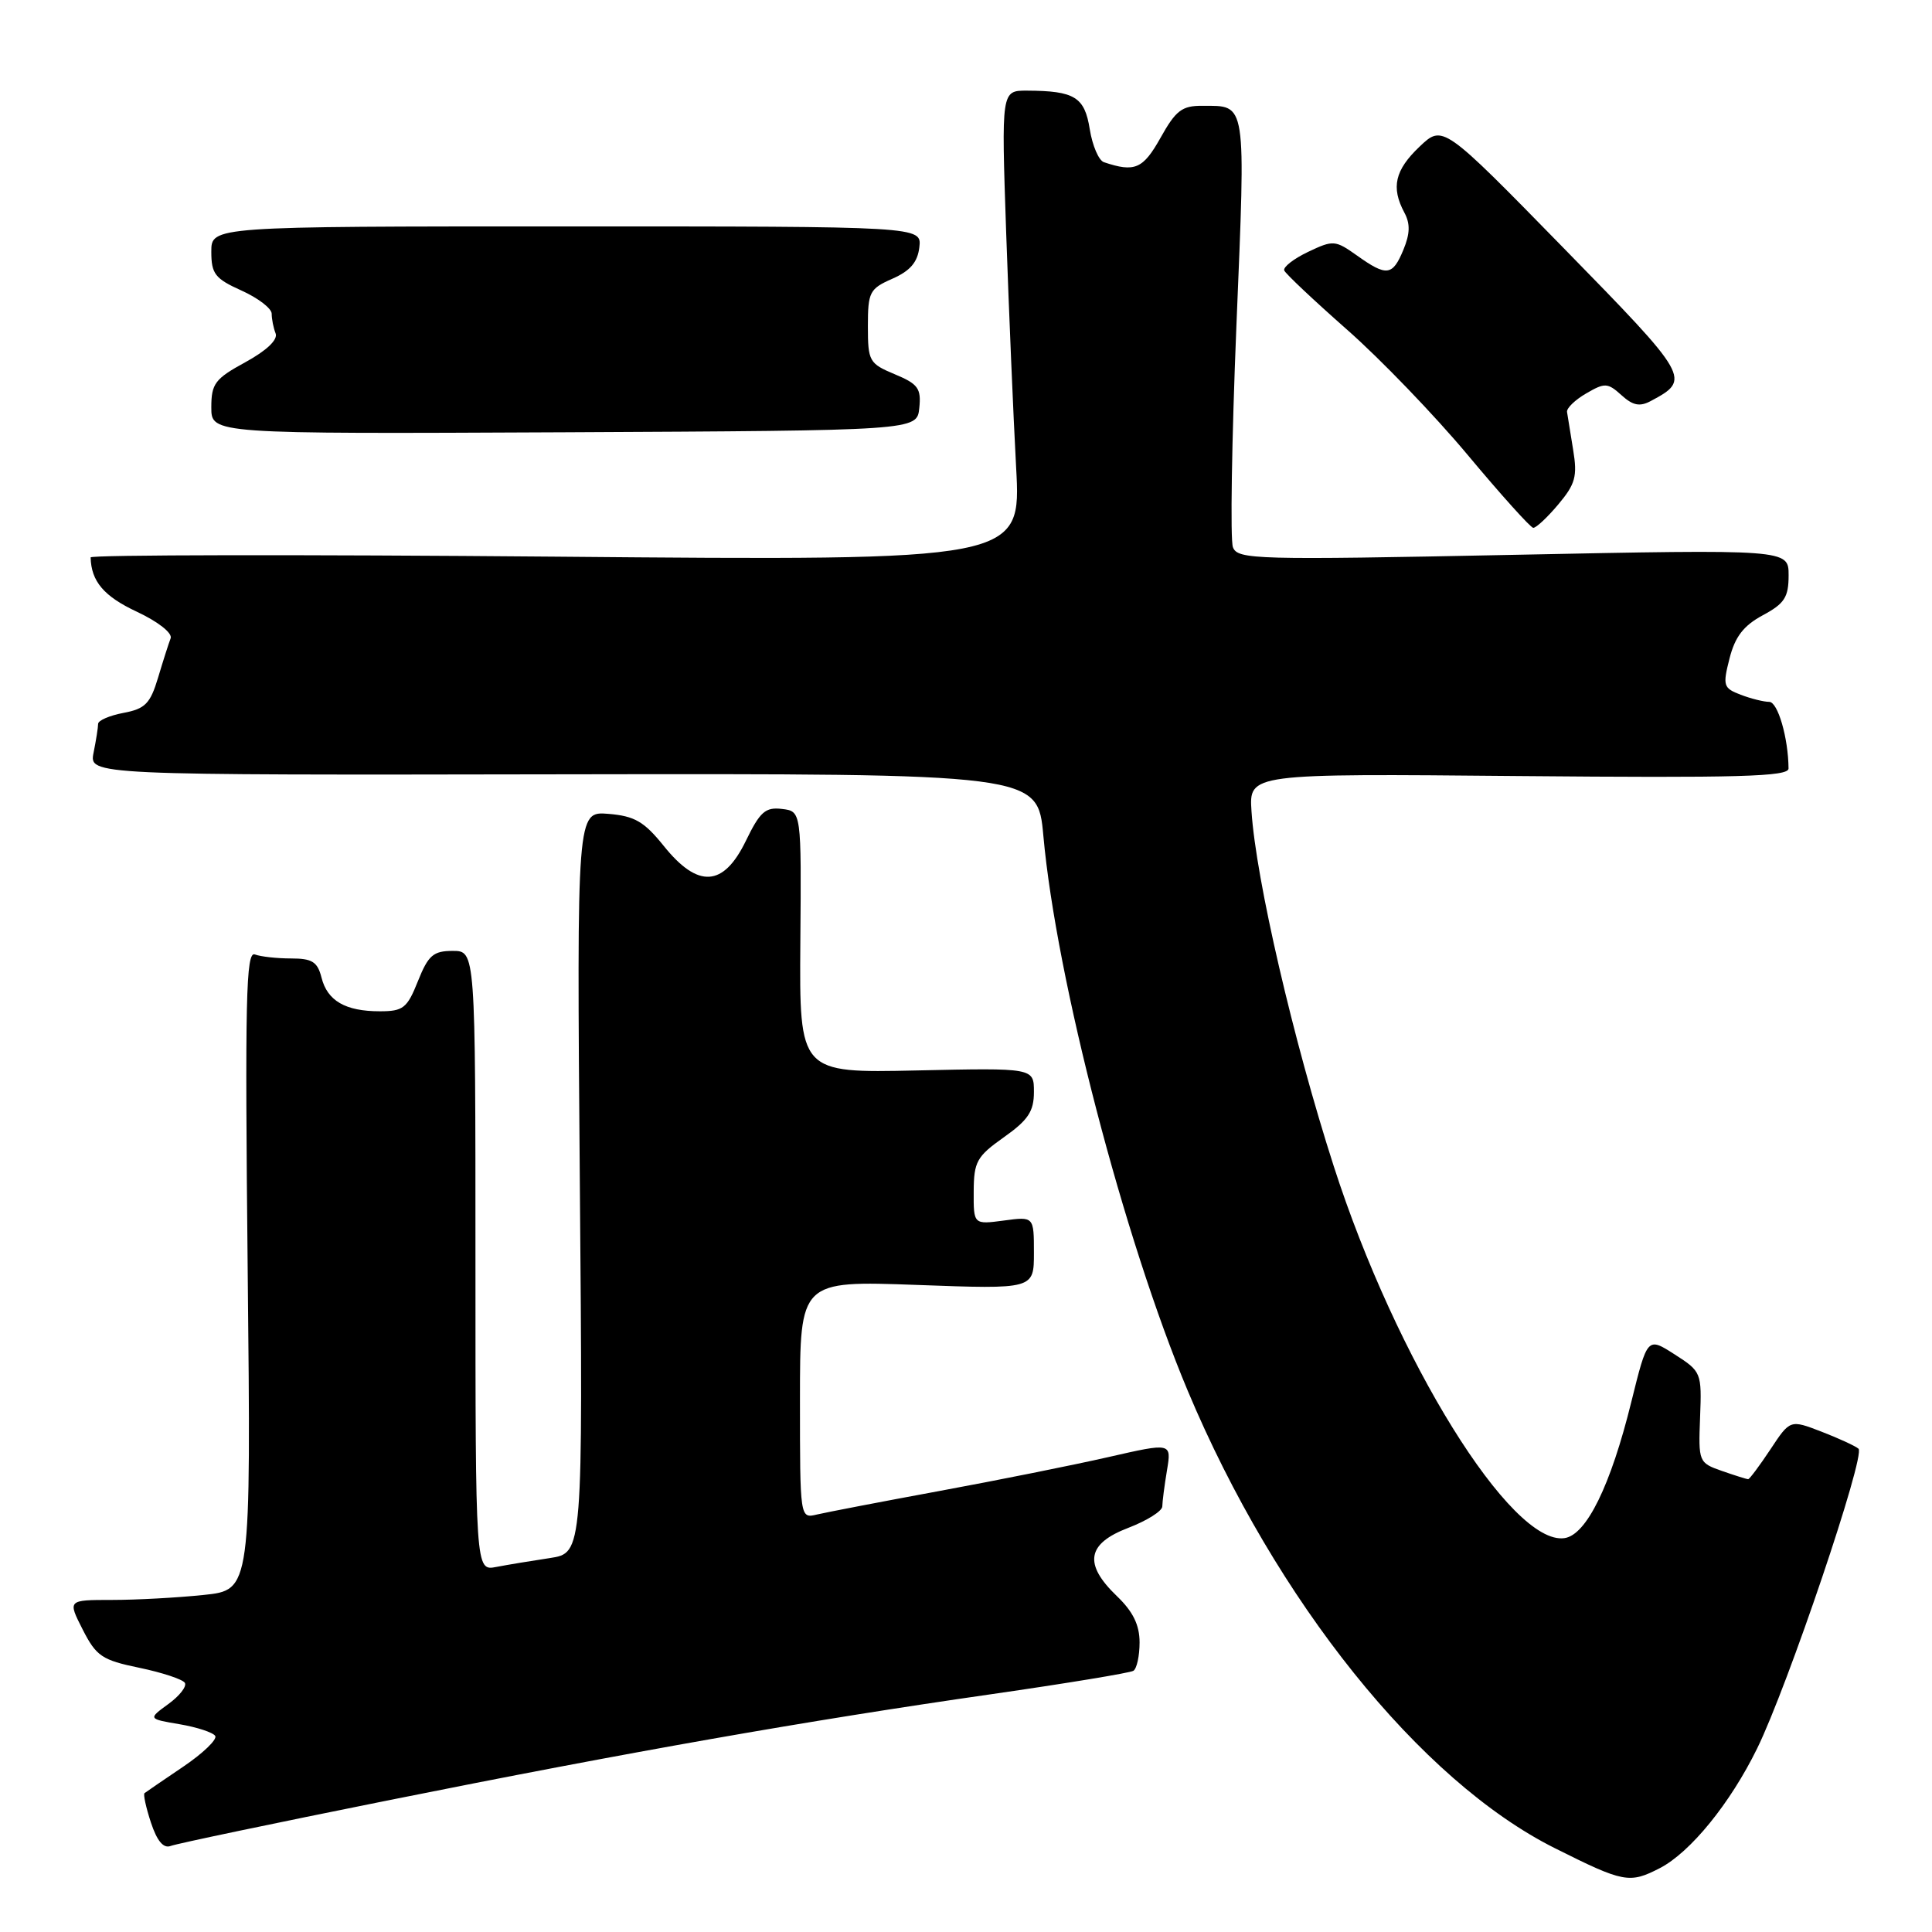 <?xml version="1.0" encoding="UTF-8" standalone="no"?>
<!DOCTYPE svg PUBLIC "-//W3C//DTD SVG 1.1//EN" "http://www.w3.org/Graphics/SVG/1.1/DTD/svg11.dtd" >
<svg xmlns="http://www.w3.org/2000/svg" xmlns:xlink="http://www.w3.org/1999/xlink" version="1.1" viewBox="0 0 256 256">
 <g >
 <path fill="currentColor"
d=" M 219.95 247.53 C 223.98 245.44 229.26 238.96 232.82 231.70 C 236.86 223.49 247.24 192.81 246.26 191.96 C 245.84 191.60 243.63 190.58 241.35 189.70 C 237.20 188.10 237.20 188.10 234.59 192.05 C 233.15 194.22 231.82 196.00 231.64 196.00 C 231.45 196.00 229.89 195.51 228.17 194.91 C 225.09 193.83 225.04 193.72 225.27 187.80 C 225.50 181.88 225.44 181.73 221.89 179.46 C 218.29 177.15 218.29 177.15 216.16 185.75 C 213.43 196.84 210.21 203.40 207.30 203.81 C 200.25 204.82 184.99 180.20 176.72 154.50 C 171.38 137.91 166.42 116.52 165.83 107.50 C 165.50 102.50 165.50 102.50 201.25 102.83 C 230.44 103.09 237.00 102.91 236.99 101.83 C 236.96 97.78 235.57 93.00 234.43 93.00 C 233.72 93.00 232.02 92.58 230.66 92.06 C 228.35 91.18 228.25 90.86 229.17 87.25 C 229.90 84.37 231.03 82.90 233.57 81.53 C 236.46 79.98 237.00 79.14 237.00 76.23 C 237.00 72.78 237.00 72.78 200.52 73.52 C 166.35 74.21 163.99 74.15 163.37 72.51 C 163.00 71.56 163.21 58.36 163.83 43.18 C 165.07 13.07 165.22 14.04 159.32 14.02 C 156.62 14.00 155.80 14.63 153.78 18.25 C 151.46 22.39 150.37 22.87 146.27 21.49 C 145.59 21.26 144.75 19.30 144.40 17.13 C 143.72 12.85 142.40 12.04 136.09 12.01 C 132.68 12.00 132.68 12.00 133.32 30.75 C 133.68 41.06 134.27 55.08 134.64 61.90 C 135.32 74.30 135.32 74.30 73.66 73.76 C 39.75 73.47 12.01 73.51 12.01 73.86 C 12.08 77.03 13.77 79.02 18.12 81.05 C 20.97 82.39 22.87 83.89 22.61 84.58 C 22.35 85.25 21.60 87.60 20.94 89.81 C 19.91 93.23 19.24 93.92 16.37 94.46 C 14.52 94.81 13.00 95.46 13.00 95.92 C 13.00 96.38 12.73 98.09 12.40 99.73 C 11.81 102.71 11.81 102.71 74.65 102.60 C 137.50 102.50 137.50 102.50 138.25 110.74 C 139.96 129.69 148.93 164.14 157.38 184.28 C 169.07 212.13 188.19 235.97 206.02 244.89 C 215.18 249.48 215.91 249.61 219.95 247.53 Z  M 51.26 238.59 C 83.50 232.12 106.90 228.00 131.43 224.48 C 141.29 223.06 149.73 221.67 150.18 221.39 C 150.63 221.11 151.00 219.42 151.00 217.63 C 151.00 215.32 150.13 213.54 148.00 211.50 C 143.56 207.24 144.00 204.55 149.50 202.45 C 151.97 201.50 154.00 200.23 154.01 199.61 C 154.02 199.00 154.29 196.85 154.63 194.83 C 155.24 191.16 155.24 191.16 146.87 193.07 C 142.27 194.12 132.20 196.14 124.50 197.56 C 116.80 198.98 109.49 200.39 108.25 200.68 C 106.00 201.22 106.00 201.22 106.00 185.46 C 106.00 169.70 106.00 169.70 121.50 170.26 C 137.00 170.83 137.00 170.83 137.00 166.01 C 137.00 161.19 137.00 161.19 133.00 161.73 C 129.00 162.26 129.00 162.26 129.02 157.88 C 129.04 153.92 129.43 153.23 133.02 150.69 C 136.24 148.41 137.00 147.26 137.00 144.69 C 137.00 141.50 137.00 141.50 121.46 141.84 C 105.92 142.18 105.92 142.18 106.05 124.84 C 106.19 107.50 106.19 107.50 103.62 107.19 C 101.42 106.92 100.70 107.56 98.82 111.44 C 95.85 117.54 92.49 117.74 87.95 112.09 C 85.35 108.86 84.10 108.13 80.62 107.84 C 76.43 107.50 76.43 107.50 76.83 156.64 C 77.24 205.78 77.24 205.78 72.87 206.45 C 70.47 206.81 67.26 207.34 65.75 207.63 C 63.00 208.16 63.00 208.16 63.00 167.08 C 63.00 126.00 63.00 126.00 59.99 126.00 C 57.42 126.00 56.75 126.57 55.38 130.00 C 53.95 133.59 53.43 134.00 50.33 134.00 C 45.76 134.00 43.37 132.61 42.60 129.53 C 42.07 127.44 41.36 127.00 38.56 127.00 C 36.69 127.00 34.54 126.76 33.77 126.47 C 32.59 126.01 32.45 132.39 32.82 168.31 C 33.26 210.69 33.26 210.69 26.98 211.34 C 23.53 211.70 18.06 212.00 14.83 212.00 C 8.96 212.00 8.96 212.00 10.96 215.93 C 12.76 219.46 13.52 219.97 18.46 220.99 C 21.49 221.62 24.20 222.52 24.49 222.98 C 24.78 223.45 23.80 224.71 22.31 225.79 C 19.61 227.76 19.61 227.76 23.80 228.47 C 26.10 228.86 28.23 229.56 28.52 230.02 C 28.80 230.49 26.89 232.33 24.27 234.10 C 21.65 235.87 19.34 237.45 19.15 237.60 C 18.96 237.74 19.34 239.50 20.00 241.50 C 20.81 243.95 21.66 244.96 22.61 244.60 C 23.38 244.30 36.27 241.60 51.26 238.59 Z  M 206.47 66.85 C 208.75 64.14 209.03 63.12 208.45 59.60 C 208.09 57.34 207.72 55.09 207.64 54.59 C 207.56 54.09 208.71 52.98 210.18 52.13 C 212.65 50.69 213.02 50.71 214.85 52.36 C 216.37 53.74 217.28 53.92 218.75 53.13 C 224.10 50.27 223.96 50.02 207.15 32.83 C 191.18 16.50 191.18 16.50 188.09 19.44 C 184.83 22.54 184.30 24.83 186.08 28.16 C 186.88 29.64 186.84 30.96 185.96 33.09 C 184.52 36.57 183.74 36.66 179.81 33.86 C 176.92 31.81 176.66 31.79 173.32 33.38 C 171.41 34.29 169.99 35.40 170.17 35.84 C 170.35 36.28 174.10 39.81 178.50 43.69 C 182.90 47.56 190.10 55.04 194.50 60.31 C 198.90 65.58 202.80 69.91 203.16 69.94 C 203.52 69.97 205.02 68.58 206.47 66.85 Z  M 121.81 54.07 C 122.08 51.47 121.66 50.88 118.56 49.59 C 115.17 48.17 115.00 47.87 115.00 43.23 C 115.00 38.70 115.22 38.26 118.25 36.93 C 120.61 35.89 121.59 34.74 121.82 32.75 C 122.13 30.00 122.13 30.00 75.07 30.00 C 28.00 30.00 28.00 30.00 28.00 33.35 C 28.00 36.29 28.49 36.92 32.00 38.50 C 34.20 39.49 36.00 40.87 36.00 41.57 C 36.00 42.27 36.23 43.44 36.52 44.18 C 36.84 45.02 35.33 46.45 32.52 47.99 C 28.48 50.19 28.00 50.84 28.00 53.98 C 28.00 57.50 28.00 57.50 74.75 57.28 C 121.50 57.05 121.50 57.05 121.81 54.07 Z "/>
</g>
</svg>